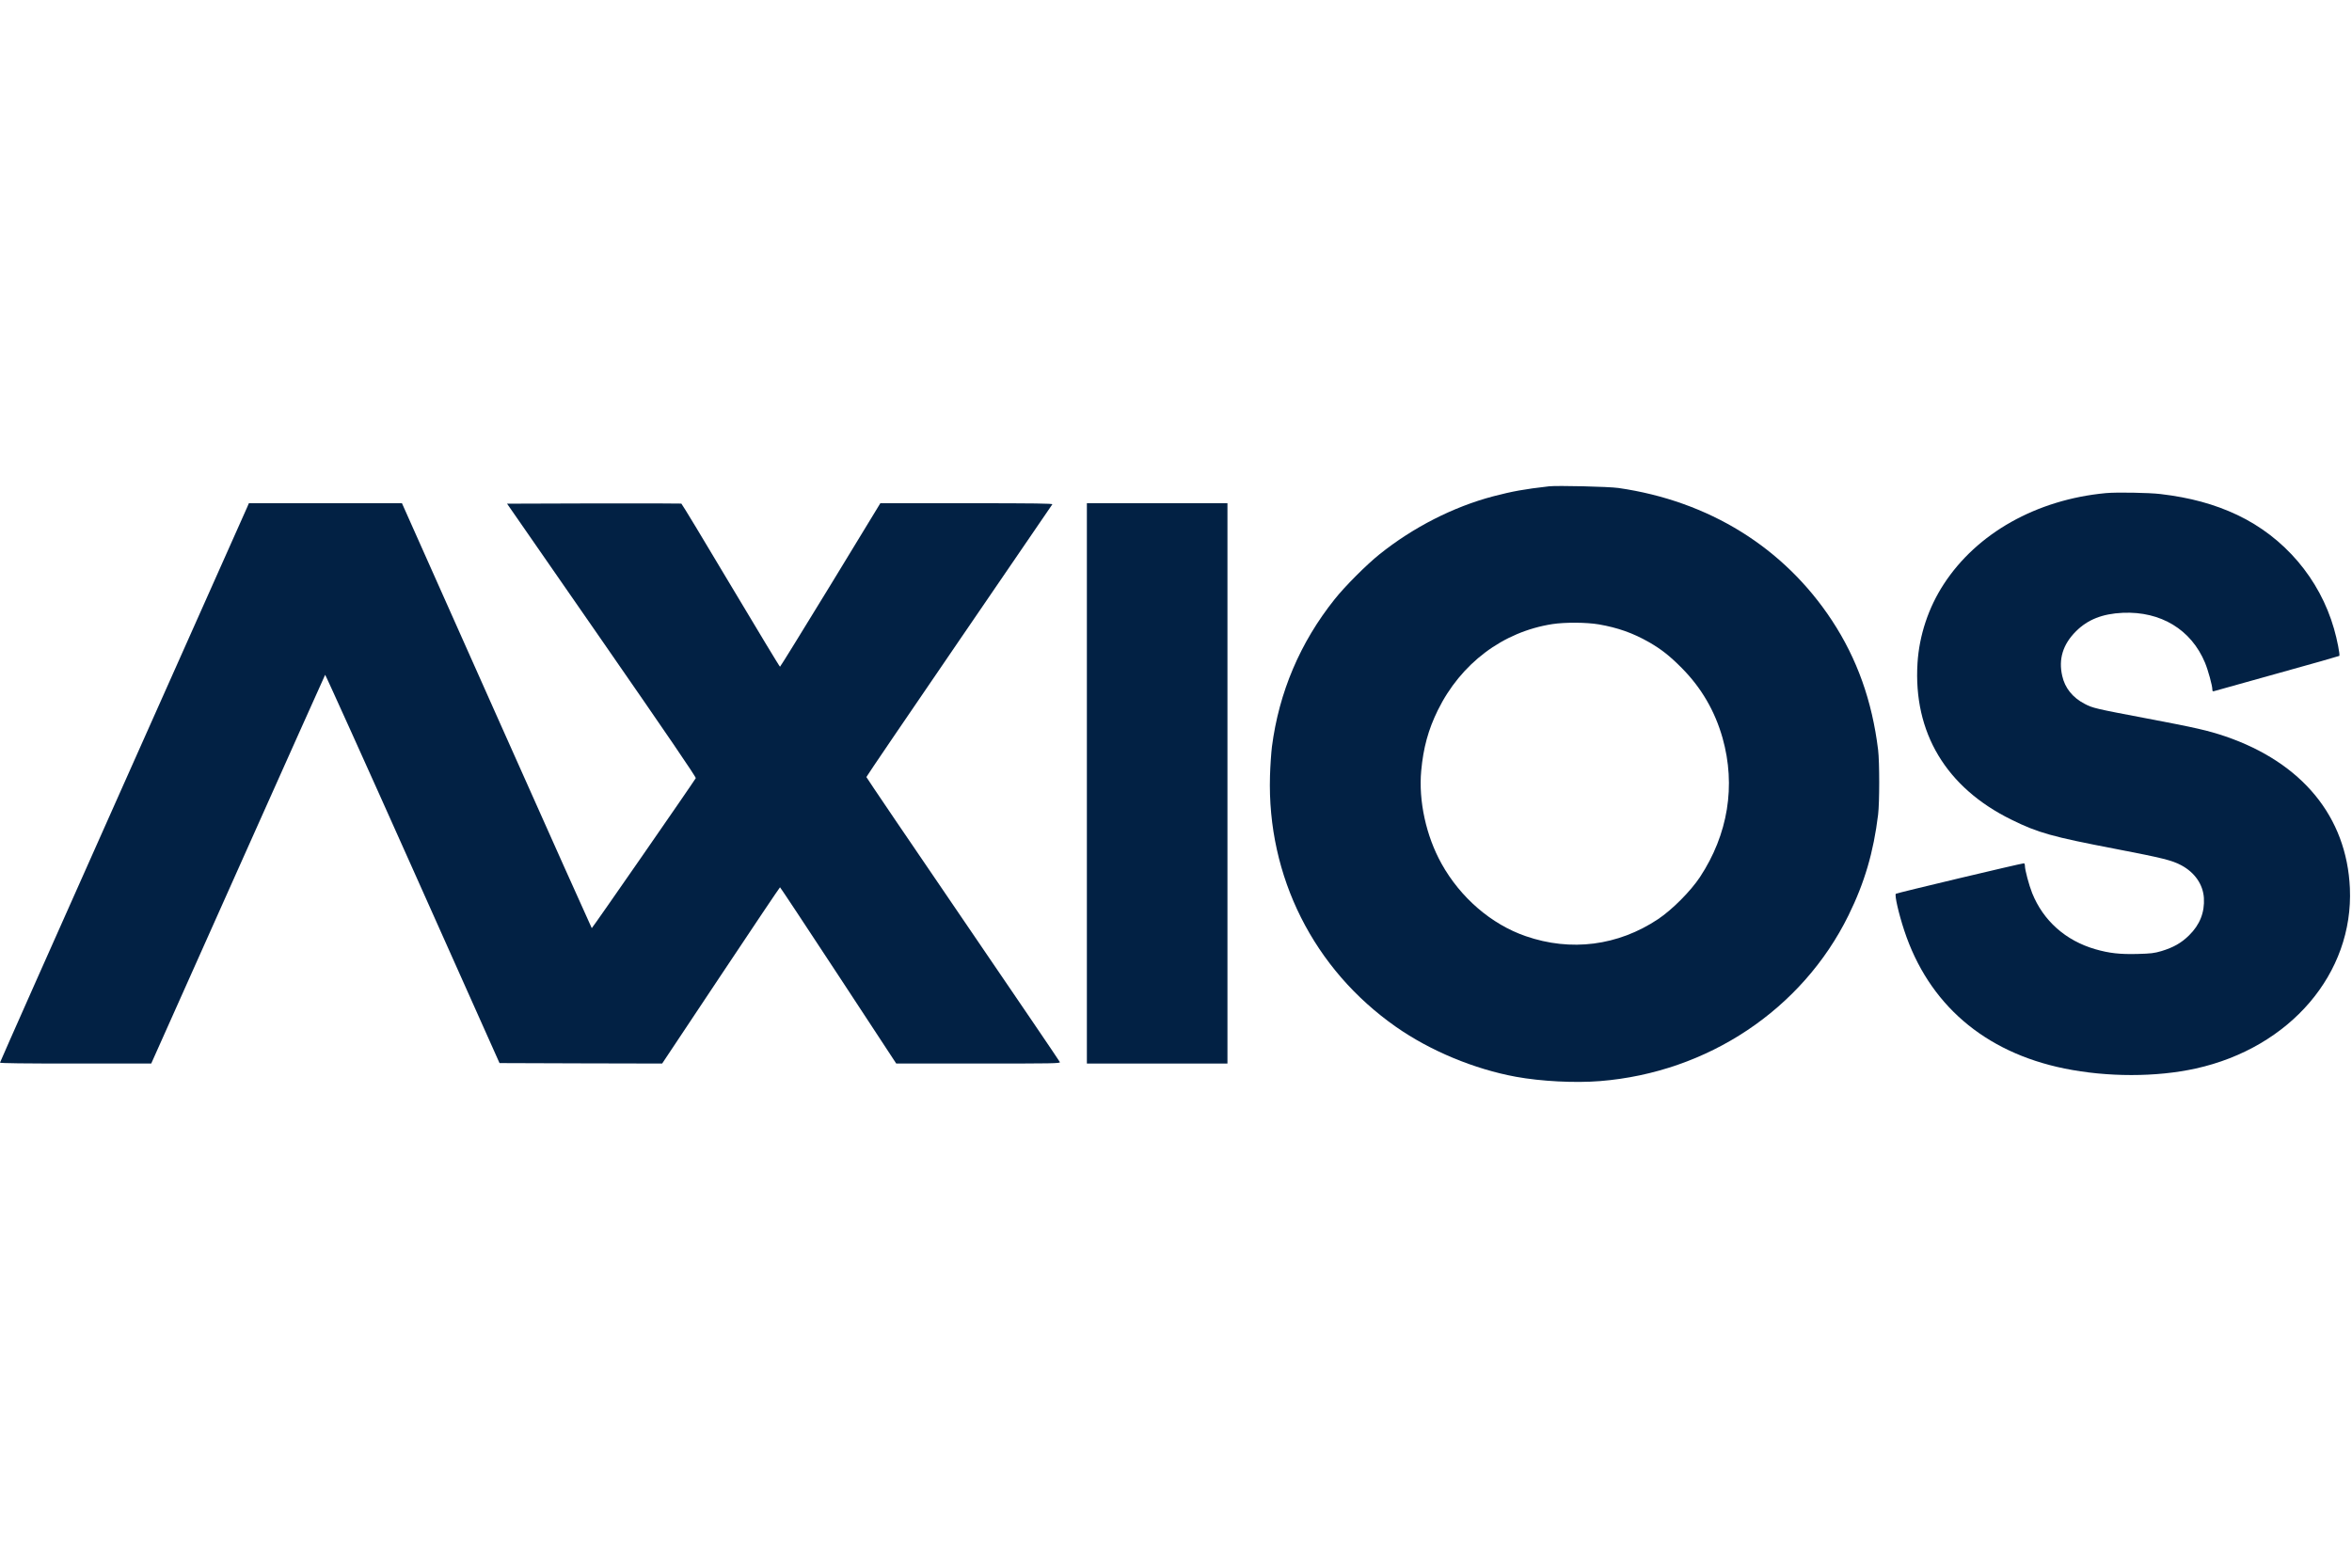 <?xml version="1.0" standalone="no"?>
<!DOCTYPE svg PUBLIC "-//W3C//DTD SVG 20010904//EN"
 "http://www.w3.org/TR/2001/REC-SVG-20010904/DTD/svg10.dtd">
<svg version="1.0" xmlns="http://www.w3.org/2000/svg"
 width="1500pt" height="1000pt" viewBox="0 0 2560 649"
 preserveAspectRatio="xMidYMid meet">
<g transform="translate(0,649) scale(0.1,-0.1)"
fill="#022144" stroke="none">
<path d="M16860 6484 c-272 -31 -396 -54 -608 -109 -432 -114 -869 -336 -1237
-631 -141 -113 -376 -348 -488 -489 -376 -471 -606 -1013 -683 -1607 -8 -68
-18 -211 -21 -318 -32 -1094 475 -2103 1372 -2731 373 -261 852 -460 1305
-543 274 -50 642 -69 915 -47 1172 94 2201 780 2705 1805 175 356 272 687 322
1096 16 134 16 572 0 705 -65 533 -230 994 -502 1408 -522 794 -1339 1301
-2325 1443 -105 15 -664 28 -755 18z m542 -1503 c208 -36 373 -95 545 -193
136 -78 228 -151 358 -282 214 -216 361 -469 444 -762 146 -519 60 -1049 -246
-1514 -103 -155 -302 -355 -456 -458 -435 -290 -949 -356 -1441 -185 -374 129
-710 419 -916 789 -168 302 -251 683 -221 1011 23 251 77 448 180 658 251 511
708 855 1247 939 137 21 370 20 506 -3z"/>
<path d="M22920 6410 c-754 -71 -1403 -436 -1764 -992 -166 -255 -266 -556
-285 -856 -48 -758 311 -1358 1022 -1707 289 -143 443 -186 1137 -319 503 -97
610 -123 711 -177 148 -79 238 -210 247 -357 9 -157 -44 -291 -161 -406 -84
-83 -170 -132 -302 -172 -78 -23 -113 -27 -260 -31 -191 -5 -308 8 -460 52
-323 94 -565 310 -686 610 -35 88 -79 253 -79 296 0 16 -5 29 -11 29 -26 0
-1385 -323 -1394 -332 -15 -14 30 -213 91 -398 264 -802 871 -1326 1744 -1504
466 -95 1000 -95 1430 0 1028 228 1718 1036 1677 1964 -35 777 -520 1366
-1356 1652 -187 63 -320 94 -844 193 -575 109 -600 115 -687 161 -131 68 -215
173 -244 304 -42 183 7 343 149 485 127 128 289 192 510 202 414 18 745 -183
895 -543 34 -82 80 -250 80 -291 0 -19 4 -23 18 -19 9 3 319 89 687 192 369
102 673 189 677 192 9 9 -24 180 -58 296 -156 544 -541 996 -1054 1239 -248
117 -513 189 -835 227 -125 15 -480 21 -595 10z"/>
<path d="M2691 6258 c-10 -24 -620 -1392 -1355 -3040 -735 -1648 -1336 -3002
-1336 -3008 0 -7 258 -10 823 -10 l823 0 944 2113 c519 1161 946 2115 949
2119 3 3 432 -946 952 -2110 l946 -2117 885 -3 885 -2 639 960 c351 528 641
959 644 959 3 0 289 -432 635 -959 l630 -960 894 0 c817 0 893 1 887 16 -3 9
-479 709 -1056 1555 -578 846 -1050 1543 -1050 1548 0 6 454 673 1008 1483
554 810 1011 1479 1016 1486 6 9 -183 12 -932 12 l-940 0 -542 -890 c-299
-489 -546 -890 -550 -890 -5 0 -245 399 -536 886 -290 487 -532 888 -538 890
-6 2 -435 3 -954 2 l-943 -3 1031 -1487 c707 -1020 1029 -1492 1023 -1501 -43
-71 -1127 -1635 -1132 -1633 -3 3 -470 1044 -1036 2315 l-1030 2311 -833 0
-833 0 -18 -42z"/>
<path d="M11830 3250 l0 -3050 765 0 765 0 0 3050 0 3050 -765 0 -765 0 0
-3050z"/>
</g>
</svg>
